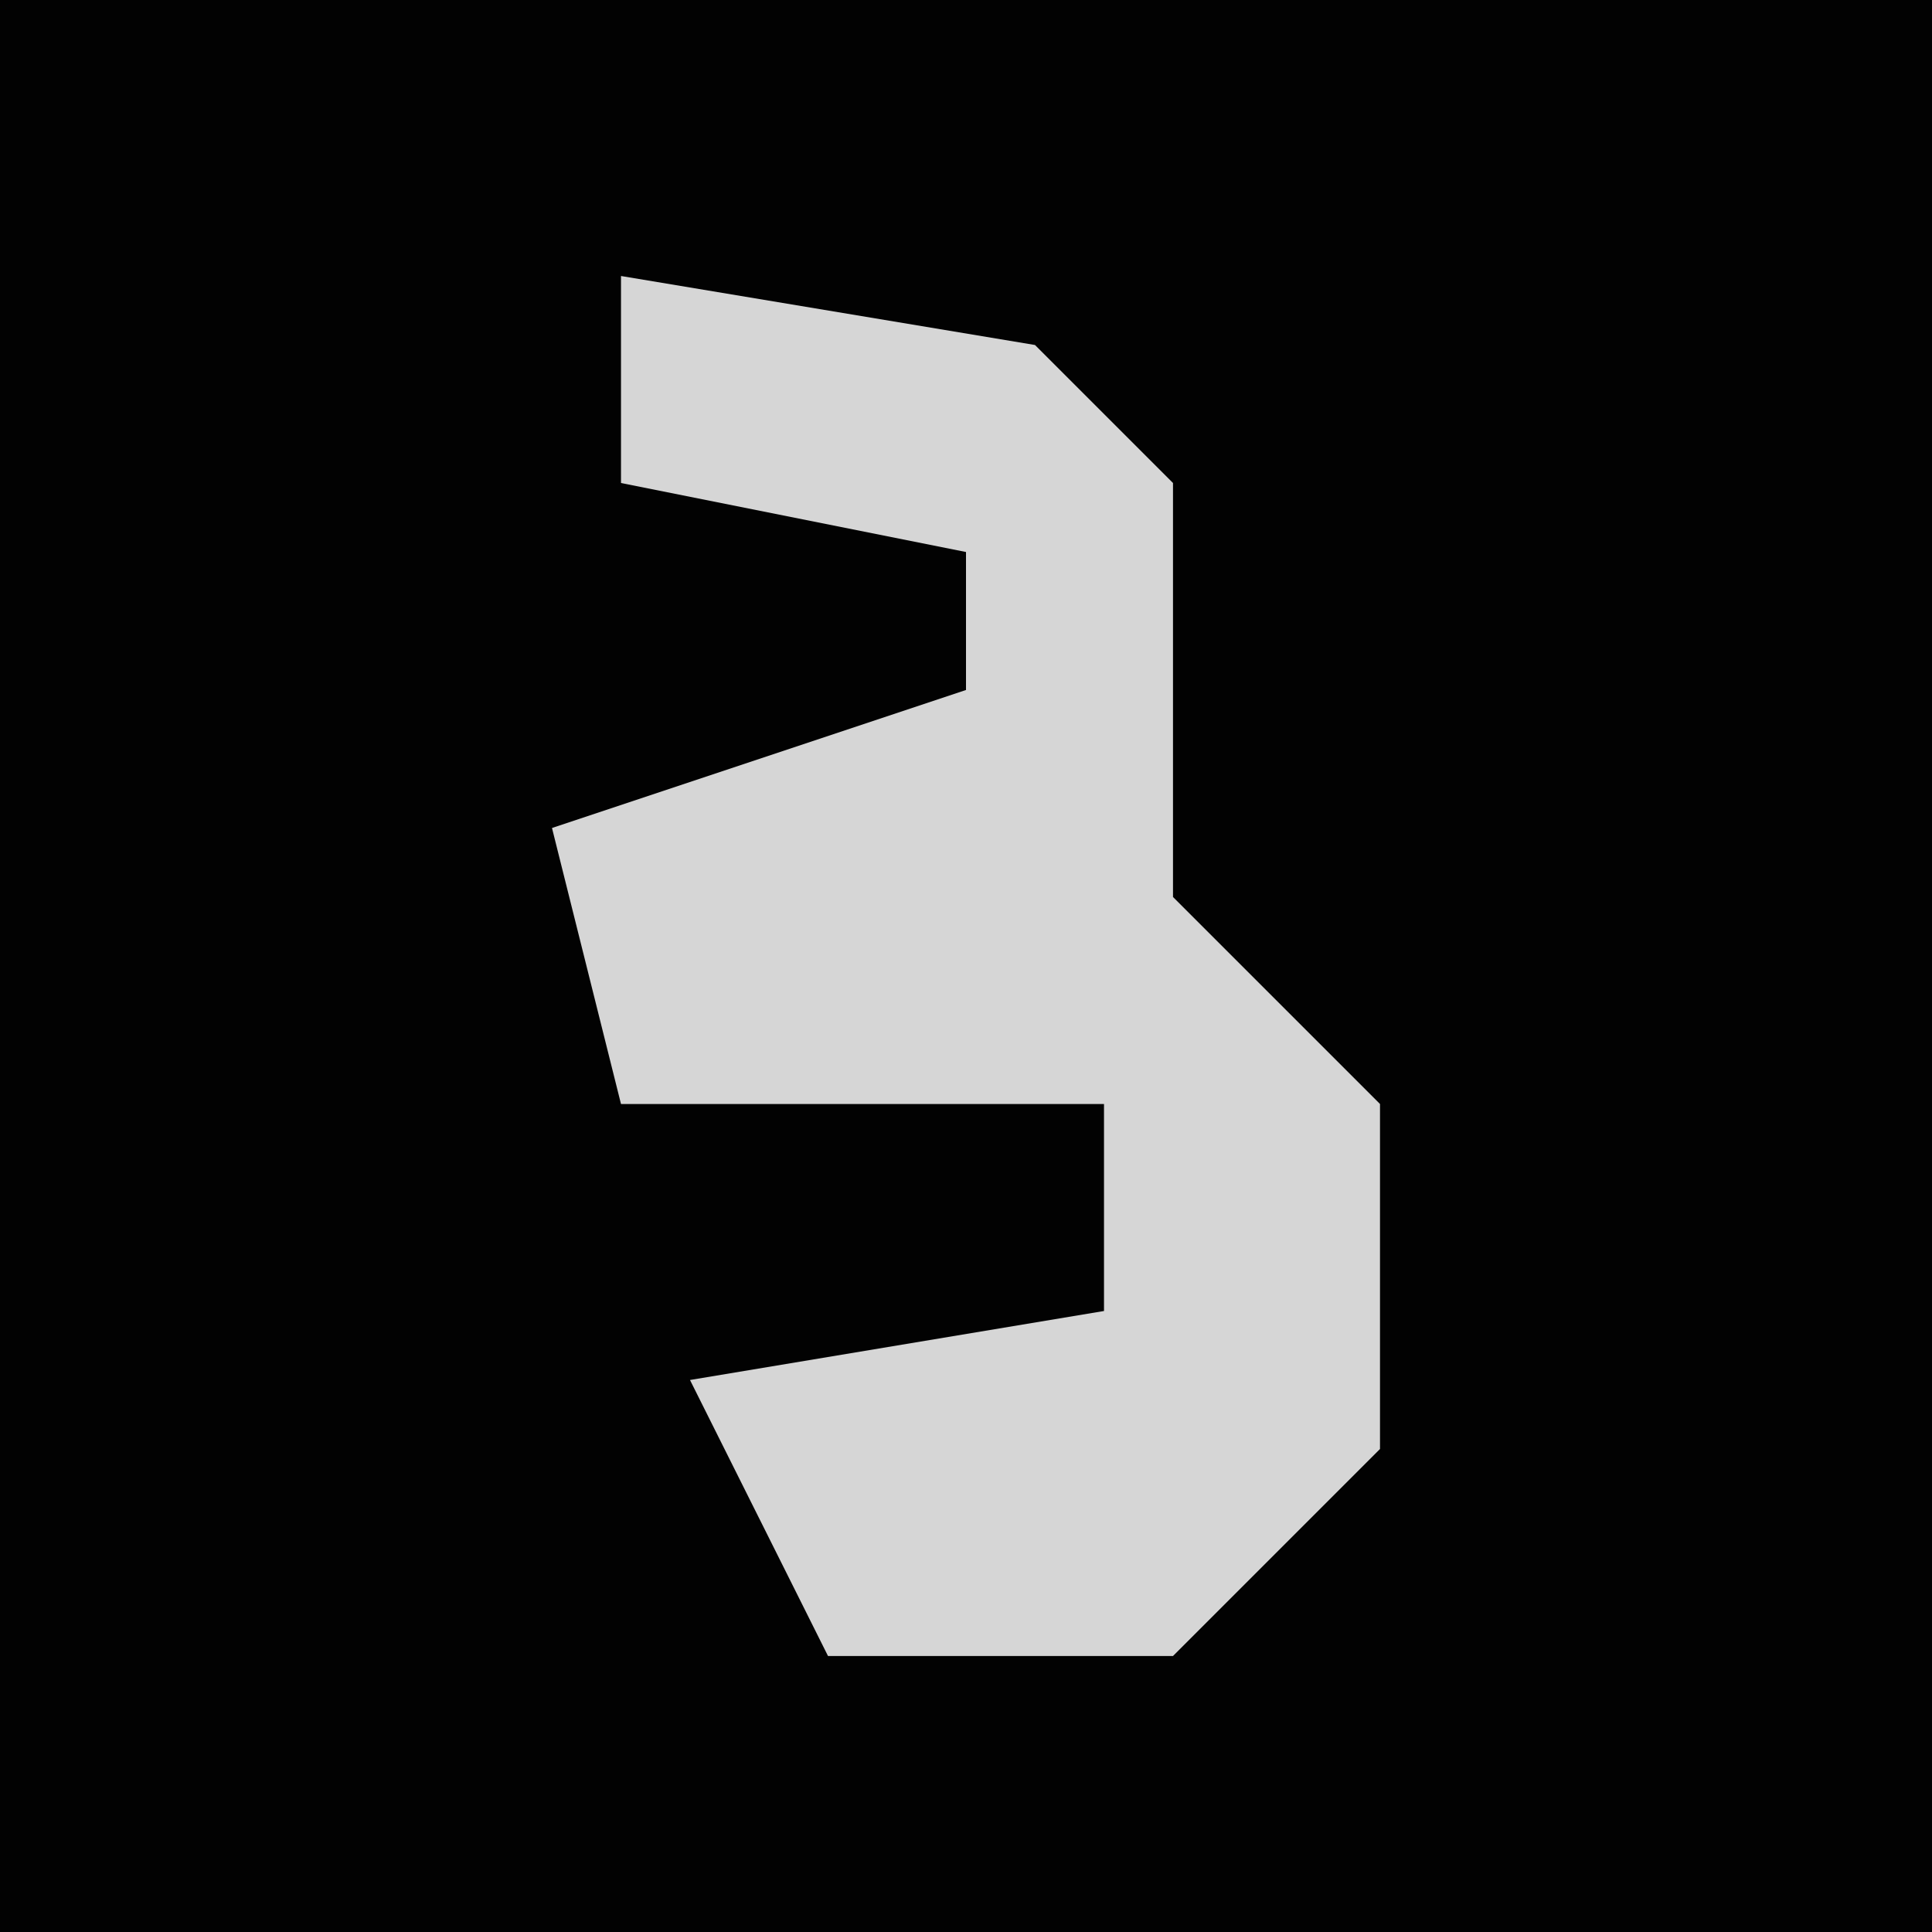 <?xml version="1.0" encoding="UTF-8"?>
<svg version="1.1" xmlns="http://www.w3.org/2000/svg" width="28" height="28">
<path d="M0,0 L28,0 L28,28 L0,28 Z " fill="#020202" transform="translate(0,0)"/>
<path d="M0,0 L6,1 L8,3 L8,9 L11,12 L11,17 L8,20 L3,20 L1,16 L7,15 L7,12 L0,12 L-1,8 L5,6 L5,4 L0,3 Z " fill="#D6D6D6" transform="translate(9,4)"/>
</svg>

